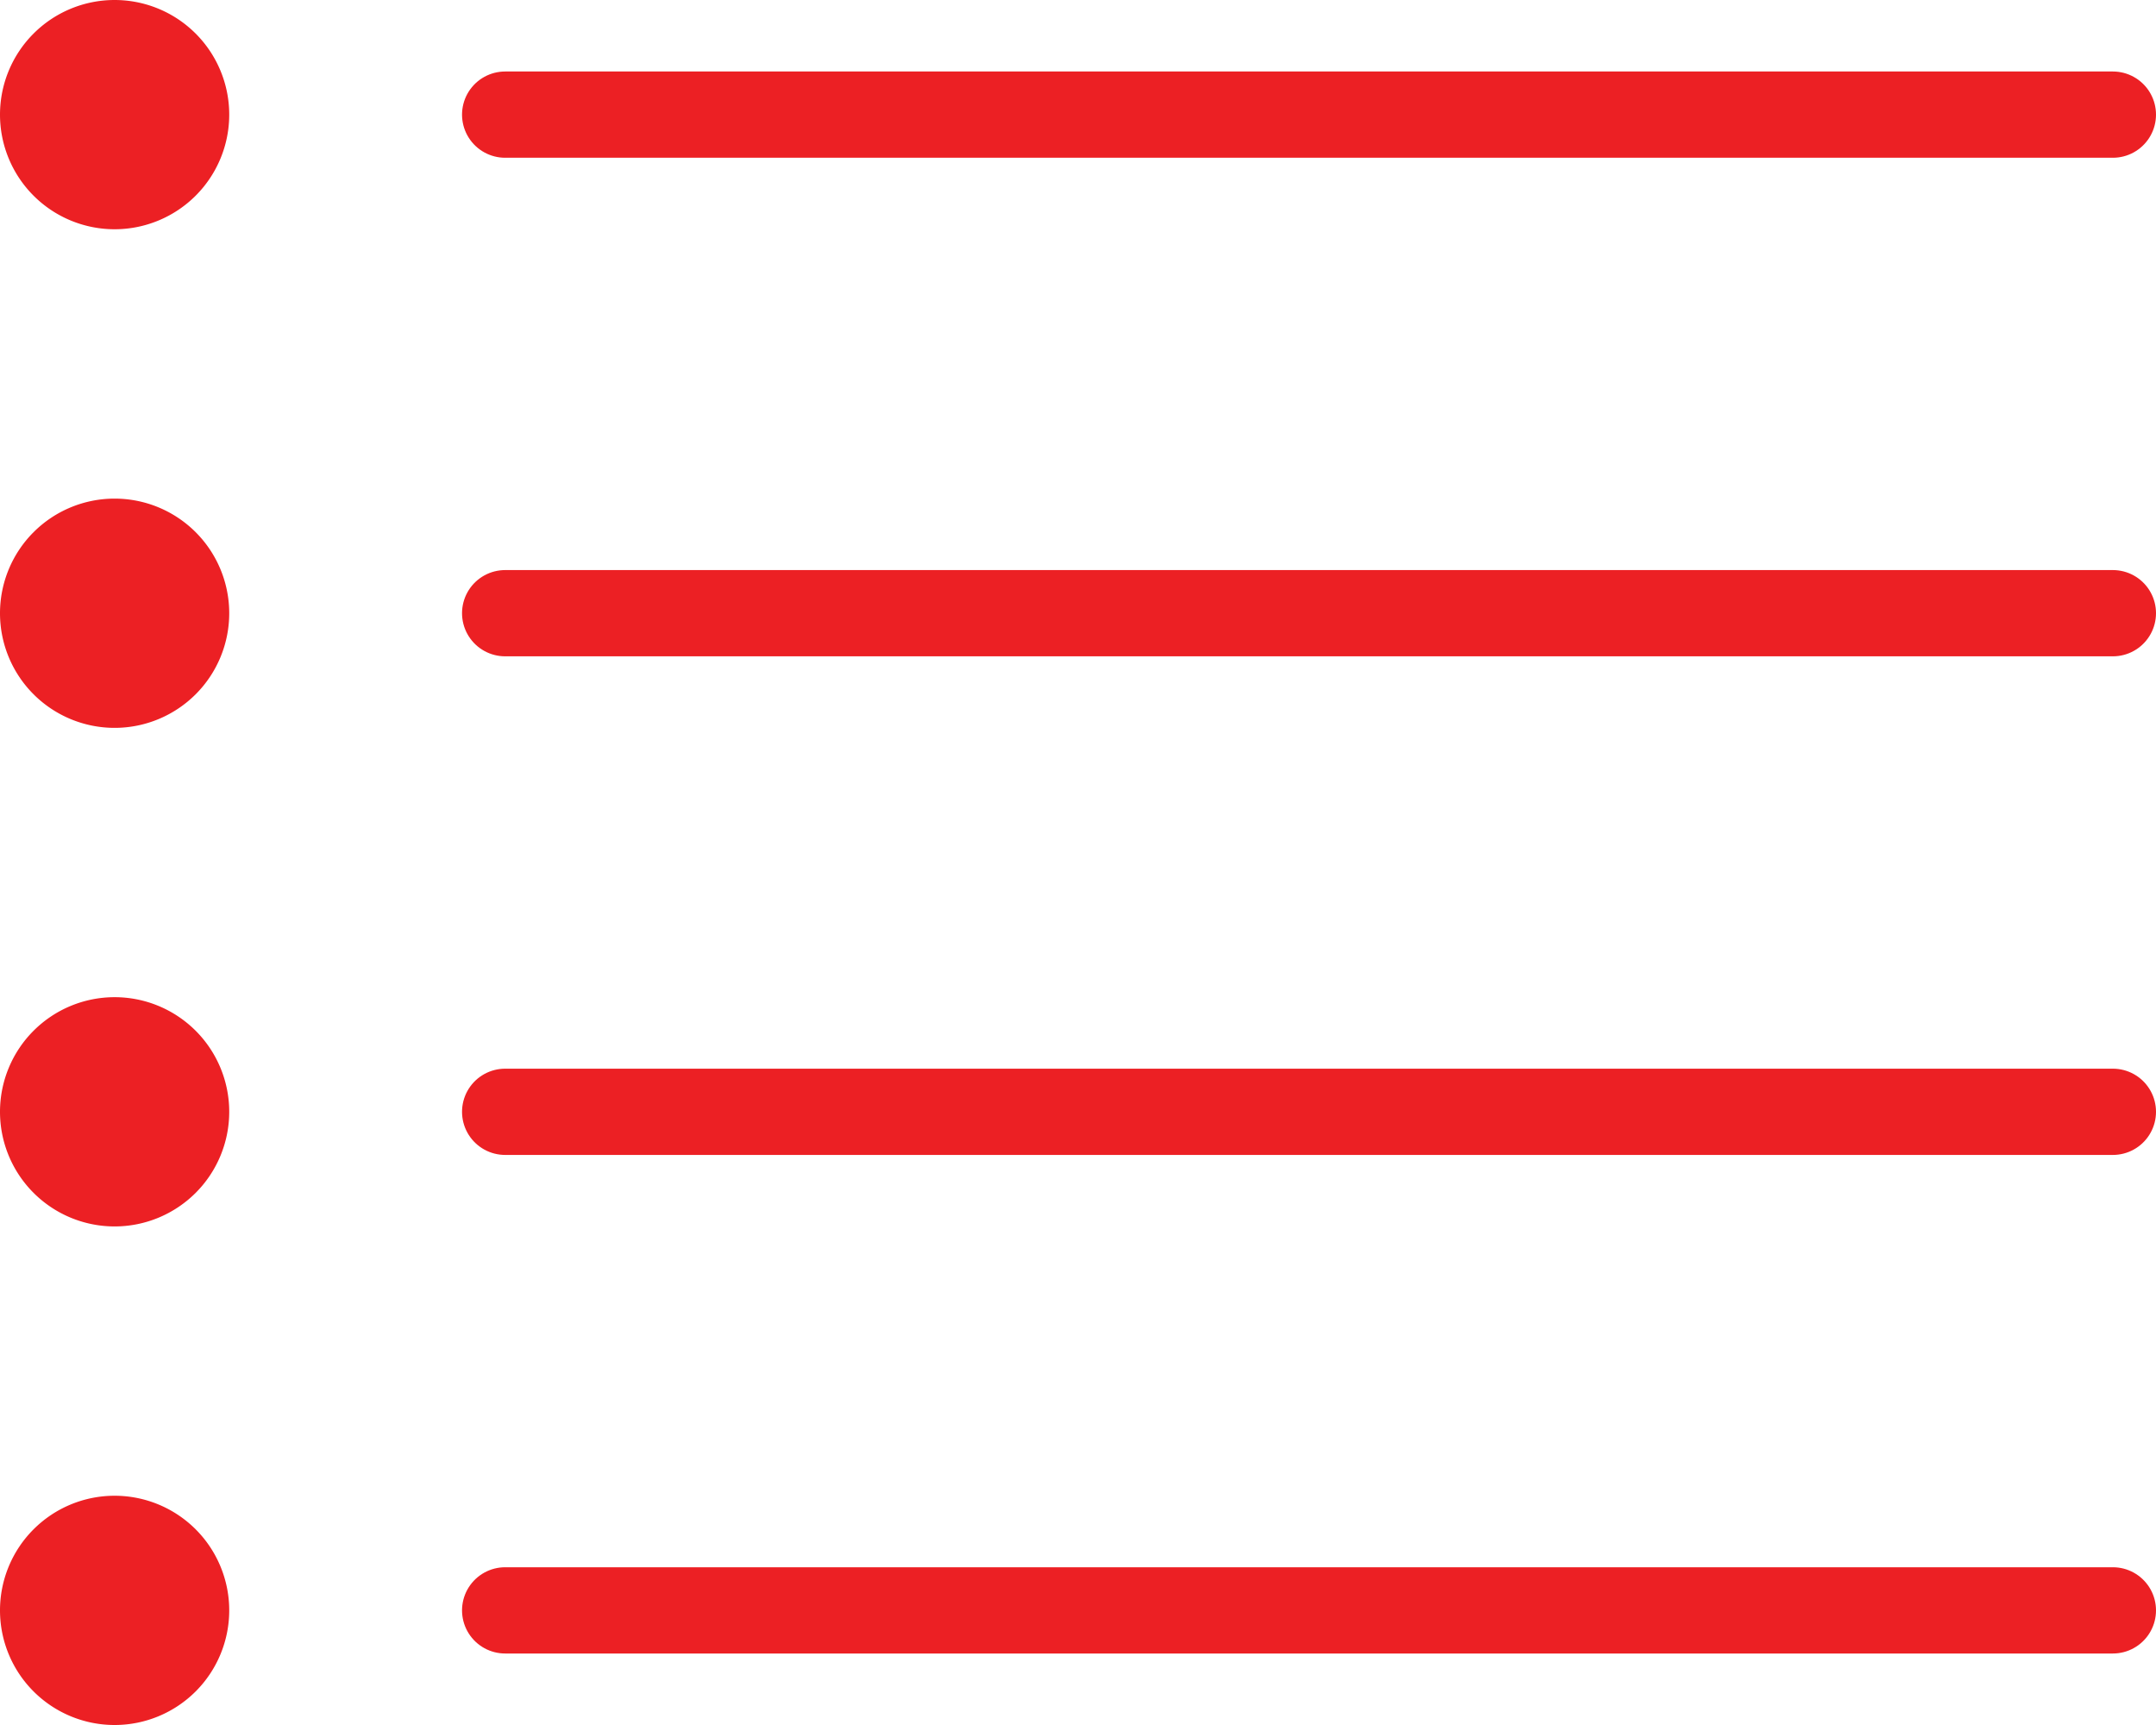 <svg xmlns="http://www.w3.org/2000/svg" xmlns:xlink="http://www.w3.org/1999/xlink" width="50" height="40" viewBox="0 0 50 40">
  <defs>
    <clipPath id="clip-path">
      <rect width="50" height="40" fill="none"/>
    </clipPath>
    <clipPath id="clip-path-2">
      <path id="Clip_10" data-name="Clip 10" d="M0,0H5.316V5.316H0Z" fill="none"/>
    </clipPath>
    <clipPath id="clip-path-3">
      <path id="Clip_13" data-name="Clip 13" d="M0,0H5.316V5.316H0Z" transform="translate(0 0.562)" fill="none"/>
    </clipPath>
    <clipPath id="clip-path-4">
      <path id="Clip_16" data-name="Clip 16" d="M0,0H5.316V5.316H0Z" transform="translate(0 0.123)" fill="none"/>
    </clipPath>
    <clipPath id="clip-path-5">
      <path id="Clip_19" data-name="Clip 19" d="M0,0H5.316V5.316H0Z" transform="translate(0 0.684)" fill="none"/>
    </clipPath>
  </defs>
  <g id="View_List" data-name="View/List" clip-path="url(#clip-path)">
    <g id="View_List-2" data-name="View/List">
      <path id="Stroke_1" data-name="Stroke 1" d="M0,.5H37.285" transform="translate(11.715 2.158)" fill="none" stroke="#ec2024" stroke-linecap="round" stroke-linejoin="round" stroke-miterlimit="10" stroke-width="2"/>
      <path id="Stroke_3" data-name="Stroke 3" d="M0,.5H37.285" transform="translate(11.715 13.719)" fill="none" stroke="#ec2024" stroke-linecap="round" stroke-linejoin="round" stroke-miterlimit="10" stroke-width="2"/>
      <path id="Stroke_5" data-name="Stroke 5" d="M0,.5H37.285" transform="translate(11.715 25.281)" fill="none" stroke="#ec2024" stroke-linecap="round" stroke-linejoin="round" stroke-miterlimit="10" stroke-width="2"/>
      <path id="Stroke_7" data-name="Stroke 7" d="M0,.5H37.285" transform="translate(11.715 36.842)" fill="none" stroke="#ec2024" stroke-linecap="round" stroke-linejoin="round" stroke-miterlimit="10" stroke-width="2"/>
      <g id="Group_11" data-name="Group 11">
        <path id="Clip_10-2" data-name="Clip 10" d="M0,0H5.316V5.316H0Z" fill="none"/>
        <g id="Group_11-2" data-name="Group 11" clip-path="url(#clip-path-2)">
          <path id="Fill_9" data-name="Fill 9" d="M2.658,5.316A2.658,2.658,0,1,1,5.316,2.658,2.658,2.658,0,0,1,2.658,5.316" transform="translate(0)" fill="#ec2024"/>
        </g>
      </g>
      <g id="Group_14" data-name="Group 14" transform="translate(0 11)">
        <path id="Clip_13-2" data-name="Clip 13" d="M0,0H5.316V5.316H0Z" transform="translate(0 0.562)" fill="none"/>
        <g id="Group_14-2" data-name="Group 14" clip-path="url(#clip-path-3)">
          <path id="Fill_12" data-name="Fill 12" d="M2.658,5.316A2.658,2.658,0,1,1,5.316,2.658,2.658,2.658,0,0,1,2.658,5.316" transform="translate(0 0.562)" fill="#ec2024"/>
        </g>
      </g>
      <g id="Group_17" data-name="Group 17" transform="translate(0 23)">
        <path id="Clip_16-2" data-name="Clip 16" d="M0,0H5.316V5.316H0Z" transform="translate(0 0.123)" fill="none"/>
        <g id="Group_17-2" data-name="Group 17" clip-path="url(#clip-path-4)">
          <path id="Fill_15" data-name="Fill 15" d="M2.658,5.316A2.658,2.658,0,1,1,5.316,2.658,2.658,2.658,0,0,1,2.658,5.316" transform="translate(0 0.123)" fill="#ec2024"/>
        </g>
      </g>
      <g id="Group_20" data-name="Group 20" transform="translate(0 34)">
        <path id="Clip_19-2" data-name="Clip 19" d="M0,0H5.316V5.316H0Z" transform="translate(0 0.684)" fill="none"/>
        <g id="Group_20-2" data-name="Group 20" clip-path="url(#clip-path-5)">
          <path id="Fill_18" data-name="Fill 18" d="M2.658,5.316A2.658,2.658,0,1,1,5.316,2.658,2.658,2.658,0,0,1,2.658,5.316" transform="translate(0 0.684)" fill="#ec2024"/>
        </g>
      </g>
    </g>
  </g>
</svg>
